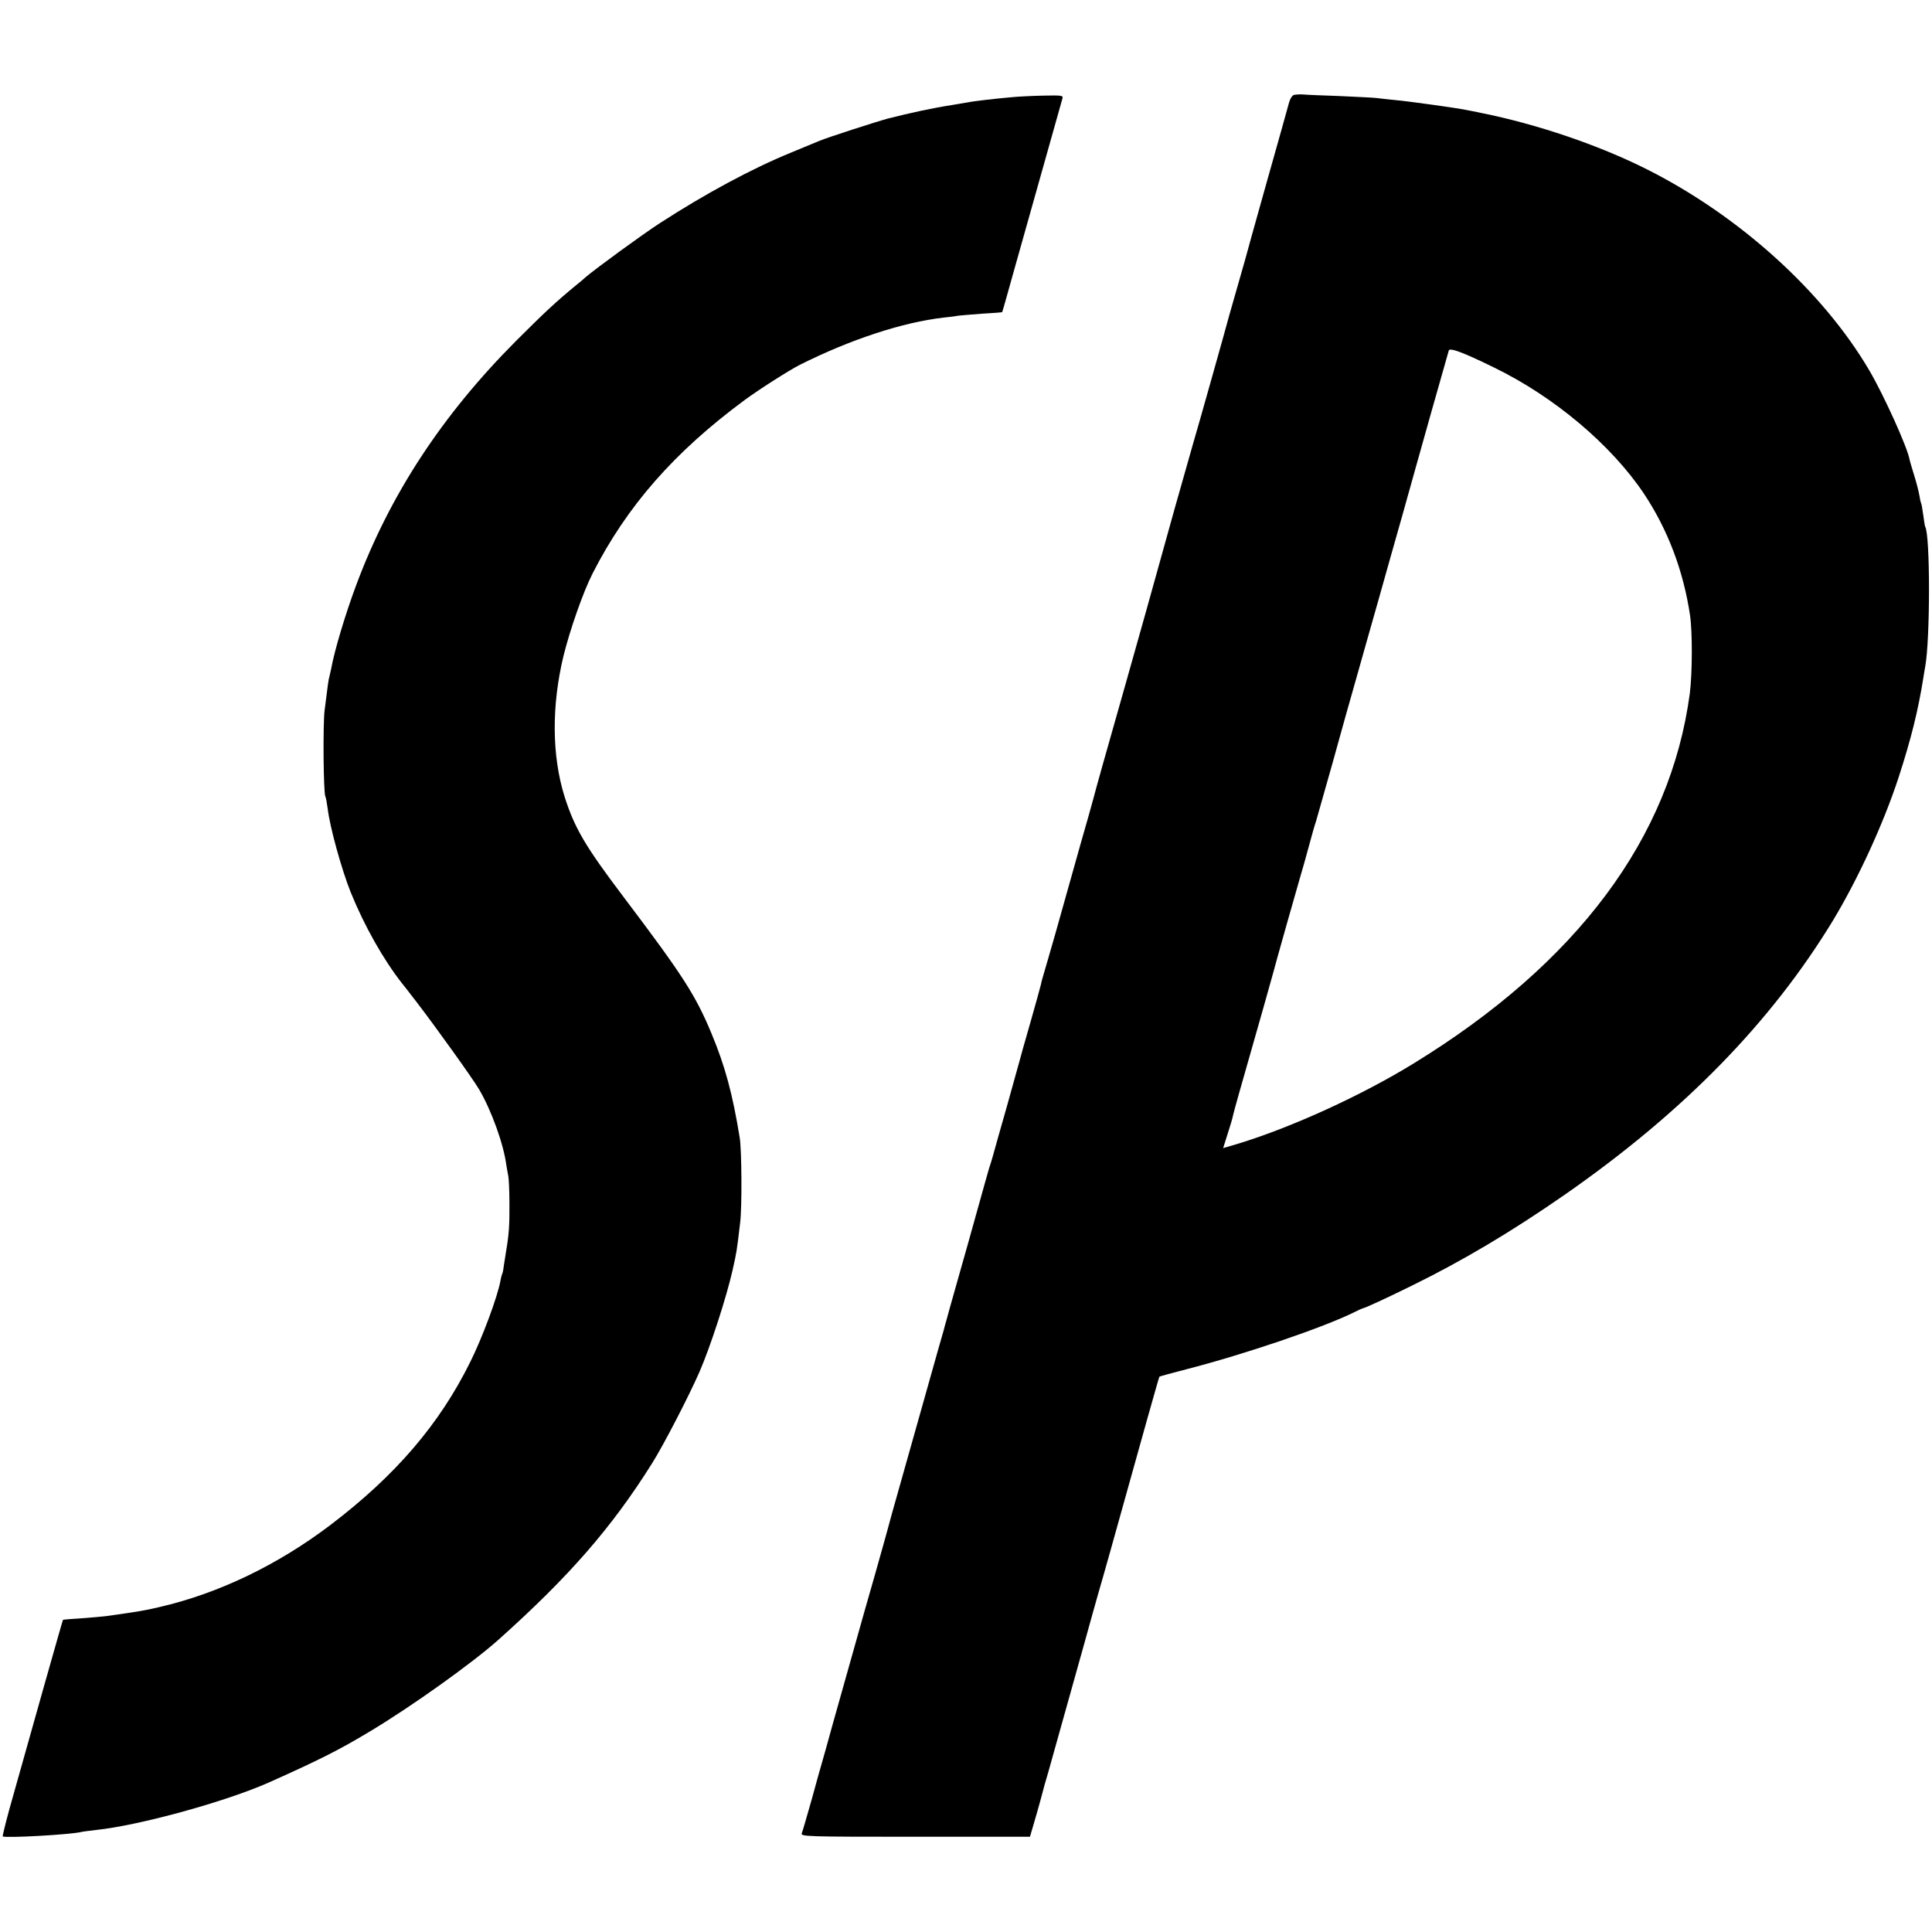 <?xml version="1.0" standalone="no"?>
<!DOCTYPE svg PUBLIC "-//W3C//DTD SVG 20010904//EN"
 "http://www.w3.org/TR/2001/REC-SVG-20010904/DTD/svg10.dtd">
<svg version="1.0" xmlns="http://www.w3.org/2000/svg"
 width="994pt" height="994pt" viewBox="0 0 994 994"
 preserveAspectRatio="xMidYMid meet">
<g transform="translate(0,994) scale(0.1,-0.1)"
fill="#000000" stroke="none">
<path d="M6659 9452 c-10 -1 -21 -19 -27 -40 -5 -20 -58 -208 -117 -417 -59
-209 -108 -387 -110 -395 -2 -8 -20 -71 -40 -140 -20 -69 -38 -132 -40 -140
-6 -25 -165 -591 -186 -660 -10 -36 -53 -186 -95 -335 -41 -148 -91 -326 -110
-395 -19 -69 -37 -132 -39 -140 -2 -8 -47 -168 -100 -355 -95 -334 -163 -575
-170 -605 -2 -8 -14 -49 -25 -90 -12 -41 -60 -210 -106 -375 -46 -165 -93
-331 -105 -370 -24 -83 -29 -97 -34 -122 -2 -10 -27 -99 -55 -198 -29 -99 -53
-187 -55 -195 -2 -8 -31 -112 -64 -230 -34 -118 -66 -233 -72 -255 -6 -22 -15
-51 -20 -65 -4 -14 -31 -108 -59 -210 -28 -102 -72 -257 -97 -345 -25 -88 -46
-164 -48 -170 -1 -5 -8 -30 -15 -55 -7 -25 -14 -49 -15 -55 -2 -5 -40 -140
-85 -300 -45 -159 -84 -297 -86 -305 -2 -8 -27 -96 -55 -195 -28 -99 -57 -202
-64 -230 -7 -27 -36 -129 -63 -225 -28 -96 -78 -274 -112 -395 -34 -121 -82
-292 -107 -380 -24 -88 -48 -173 -53 -190 -5 -16 -29 -102 -53 -190 -25 -88
-48 -168 -52 -177 -7 -17 25 -18 584 -18 l590 0 20 68 c11 37 27 94 36 127 9
33 18 67 20 75 2 8 11 38 19 65 19 67 113 403 182 650 30 110 64 229 74 265
11 36 39 137 64 225 163 585 248 888 251 892 1 2 63 18 138 38 300 77 709 216
867 295 19 10 38 18 42 19 13 2 119 51 253 117 259 127 510 276 785 467 611
425 1062 887 1381 1412 130 216 260 499 338 738 64 197 100 344 126 507 3 19
7 46 10 60 26 141 26 678 0 720 -2 3 -6 30 -10 60 -4 30 -9 58 -11 61 -2 3 -6
21 -9 40 -3 19 -15 66 -27 104 -12 39 -23 76 -24 83 -12 64 -133 331 -207 457
-239 406 -668 794 -1142 1033 -248 125 -566 233 -855 291 -30 6 -66 14 -80 16
-43 9 -292 44 -360 50 -36 4 -81 8 -100 11 -19 2 -105 6 -190 10 -85 3 -168 6
-185 8 -16 1 -37 0 -46 -2z m1026 -1402 c310 -150 605 -399 773 -650 123 -185
203 -397 237 -625 13 -86 12 -300 -1 -402 -99 -744 -579 -1388 -1422 -1905
-267 -164 -624 -327 -898 -411 l-81 -24 23 73 c13 40 26 83 28 96 5 23 28 104
156 553 39 138 72 257 74 266 5 20 91 322 116 409 11 36 31 108 45 160 14 52
30 109 36 125 5 17 43 152 85 300 41 149 99 356 129 460 30 105 78 278 109
385 30 107 84 299 120 425 35 127 103 367 150 535 48 168 88 310 90 317 6 15
74 -10 231 -87z"/>
<path d="M5195 9439 c-89 -8 -177 -19 -201 -23 -11 -2 -53 -9 -94 -16 -103
-16 -214 -40 -332 -70 -56 -15 -314 -98 -353 -115 -16 -7 -82 -34 -145 -60
-201 -82 -442 -212 -675 -363 -91 -59 -328 -232 -382 -278 -12 -11 -32 -28
-45 -38 -107 -88 -165 -142 -313 -290 -381 -382 -650 -793 -823 -1258 -56
-150 -112 -338 -128 -428 -3 -14 -7 -32 -9 -40 -5 -15 -8 -41 -25 -175 -9 -72
-6 -428 4 -443 3 -5 8 -34 12 -63 11 -94 71 -311 118 -429 71 -175 169 -348
265 -470 20 -25 39 -49 43 -55 4 -5 18 -23 31 -40 99 -129 287 -391 322 -450
63 -107 126 -281 140 -389 3 -17 7 -42 10 -56 3 -14 6 -79 6 -145 1 -108 -3
-158 -16 -235 -2 -14 -7 -45 -11 -70 -3 -24 -7 -47 -9 -51 -2 -3 -7 -20 -10
-37 -14 -81 -94 -296 -156 -420 -159 -321 -384 -583 -719 -838 -272 -206 -577
-353 -883 -423 -71 -17 -115 -24 -272 -46 -16 -2 -73 -7 -125 -11 -52 -3 -96
-7 -96 -8 -1 0 -45 -156 -99 -346 -53 -190 -124 -439 -156 -554 -33 -115 -57
-211 -55 -214 11 -10 353 9 406 23 8 2 42 6 75 10 221 23 668 146 890 245 257
115 359 166 520 263 215 129 527 352 661 472 361 323 581 575 788 905 59 93
189 345 244 470 57 131 139 384 171 525 21 94 21 92 39 245 10 81 8 369 -2
435 -37 227 -75 369 -146 539 -82 197 -148 299 -451 700 -198 262 -252 354
-304 516 -66 211 -68 467 -6 725 33 134 101 329 150 425 177 347 420 624 781
891 76 56 230 154 285 182 259 130 529 219 740 243 33 3 68 8 77 10 10 1 64 6
120 10 57 3 103 7 104 8 1 0 31 107 67 236 150 534 238 846 243 863 5 16 -3
17 -98 15 -57 -1 -134 -5 -173 -9z"/>
</g>
</svg>
